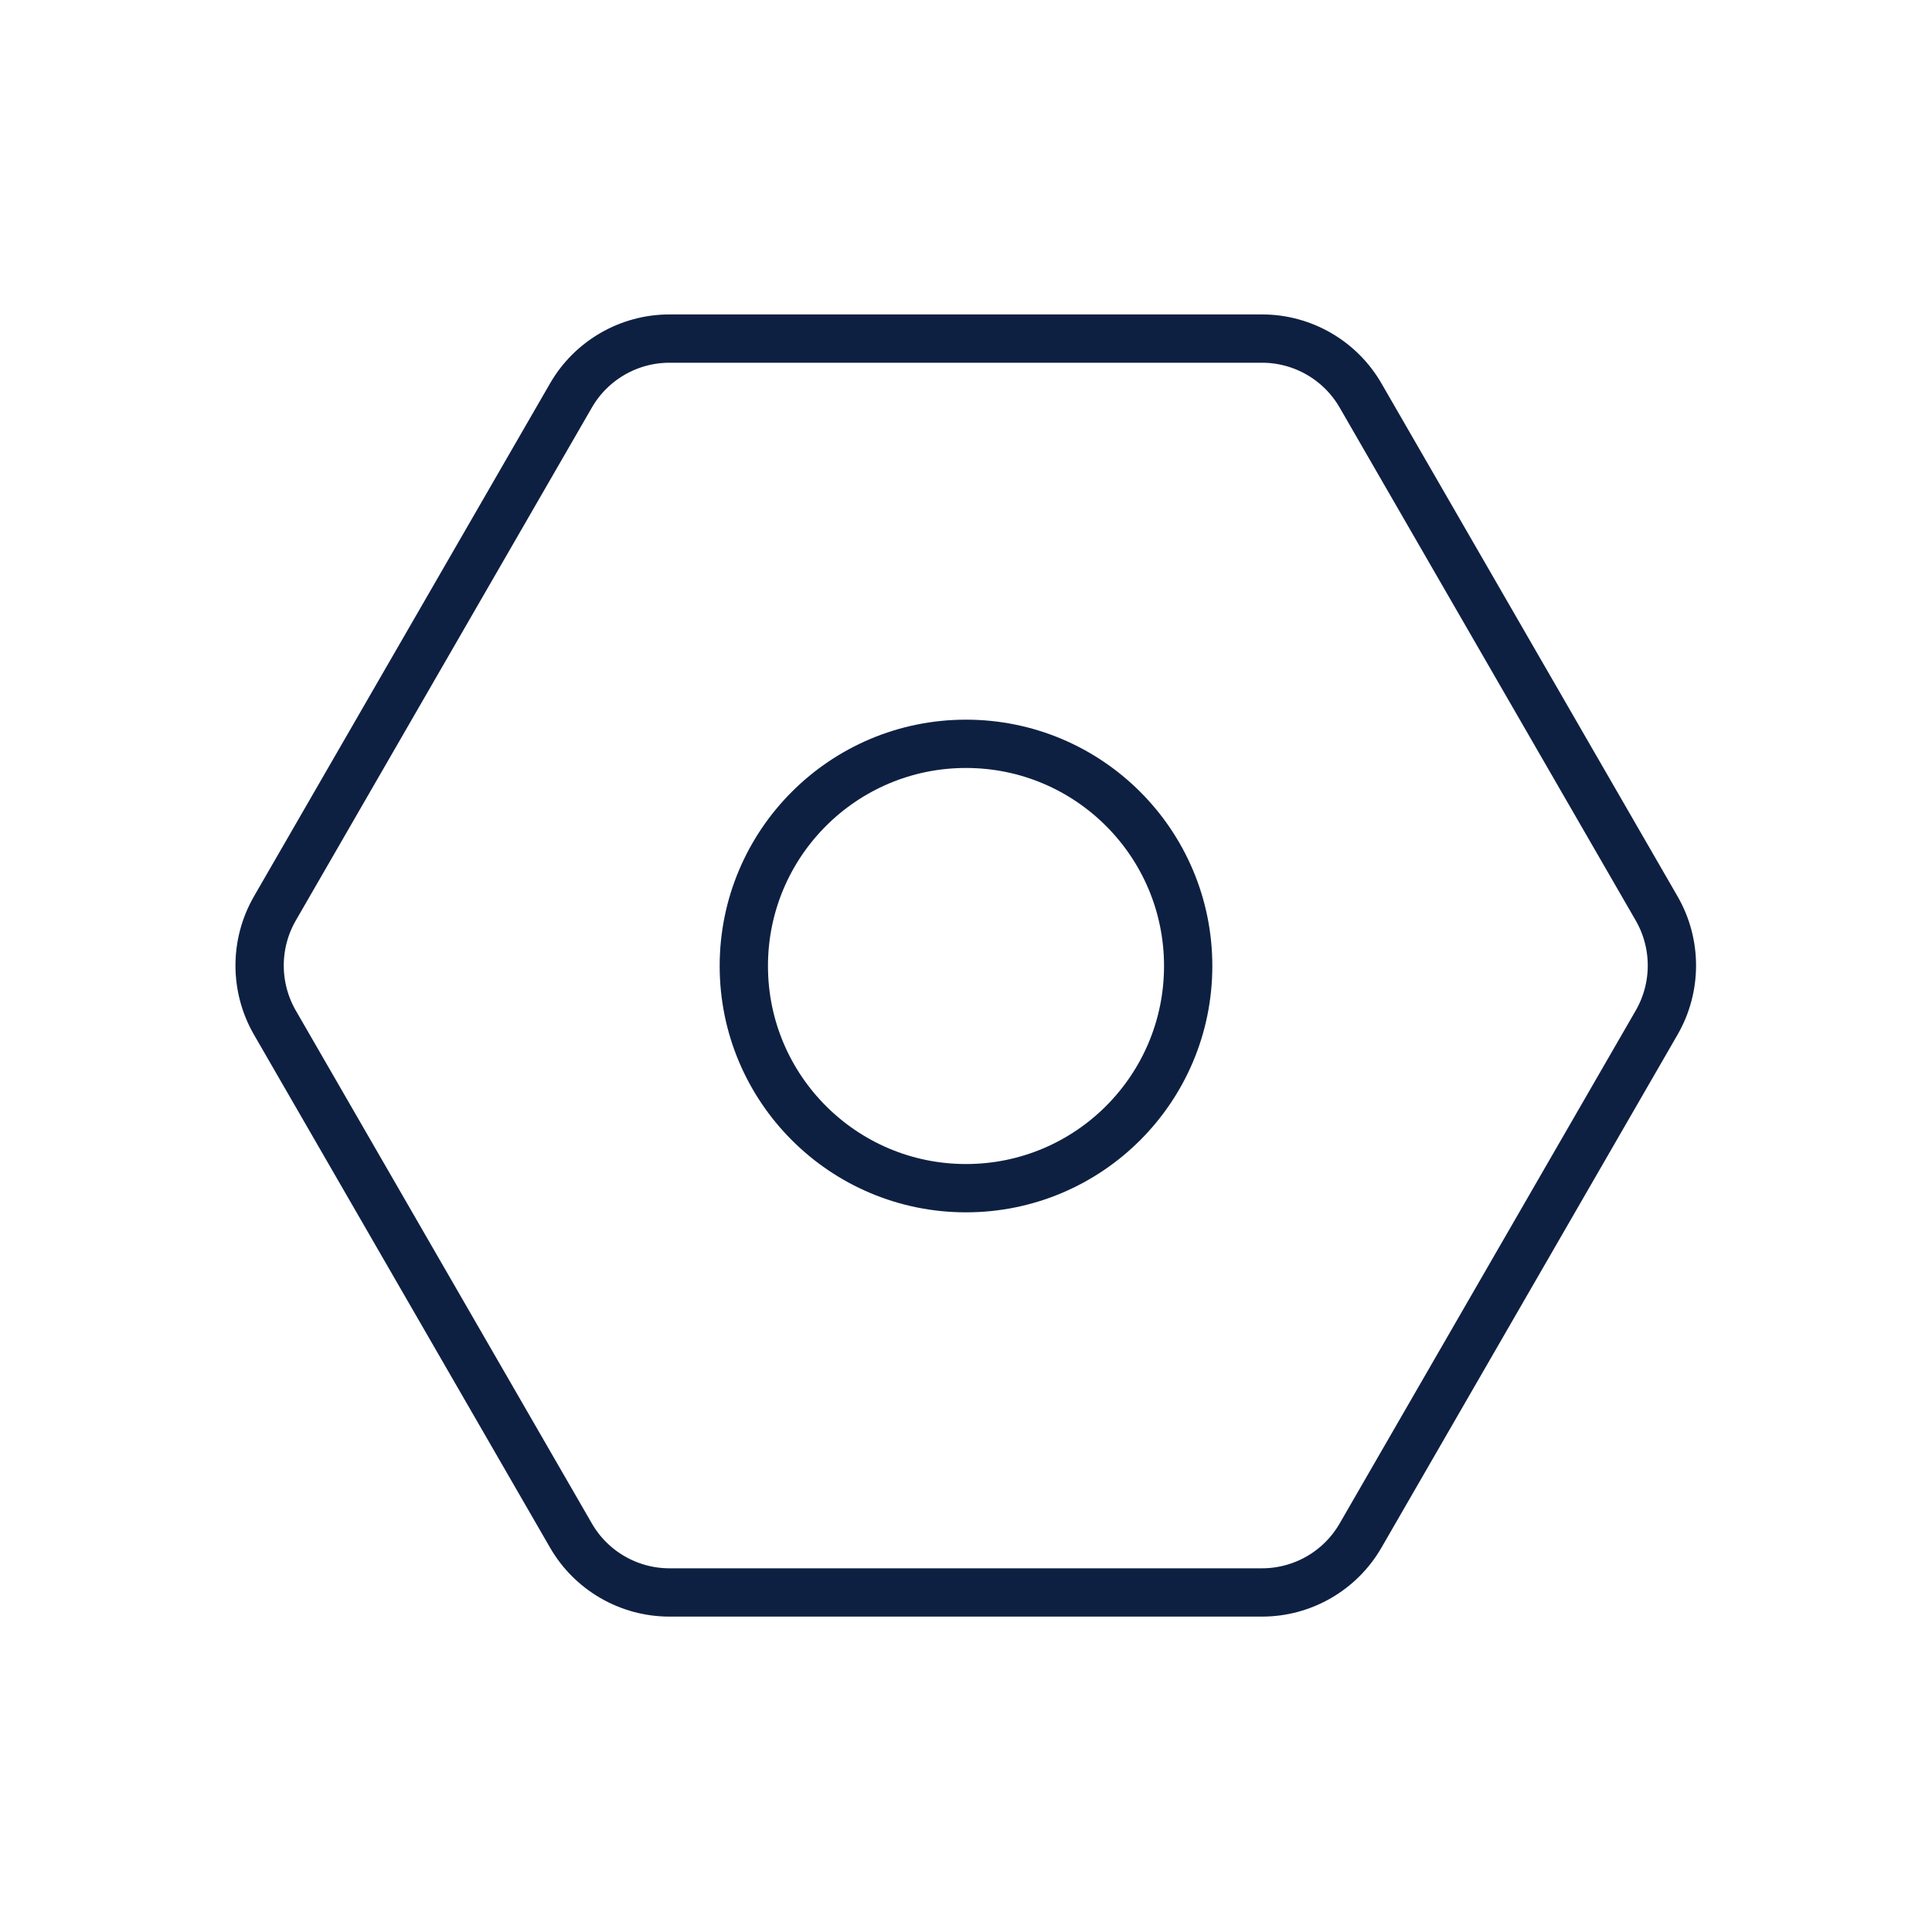 <svg width="40" height="40" viewBox="0 0 40 40" fill="none" xmlns="http://www.w3.org/2000/svg">
<path d="M26.13 7.01H13.86C13.02 7.01 12.24 7.46 11.82 8.19L5.69 18.81C5.27 19.54 5.27 20.44 5.69 21.17L11.82 31.79C12.24 32.52 13.02 32.97 13.86 32.97H26.13C26.97 32.97 27.75 32.52 28.17 31.79L34.3 21.17C34.72 20.44 34.72 19.54 34.3 18.81L28.17 8.19C27.75 7.46 26.97 7.01 26.13 7.01Z" stroke="#0E2042" strokeWidth="1.5" strokeLinecap="round" strokeLinejoin="round"/>
<path d="M20 24.6C22.541 24.6 24.6 22.54 24.6 20C24.6 17.459 22.541 15.4 20 15.4C17.46 15.4 15.4 17.459 15.4 20C15.4 22.54 17.46 24.6 20 24.6Z" stroke="#0E2042" strokeWidth="1.5" strokeLinecap="round" strokeLinejoin="round"/>
</svg>
